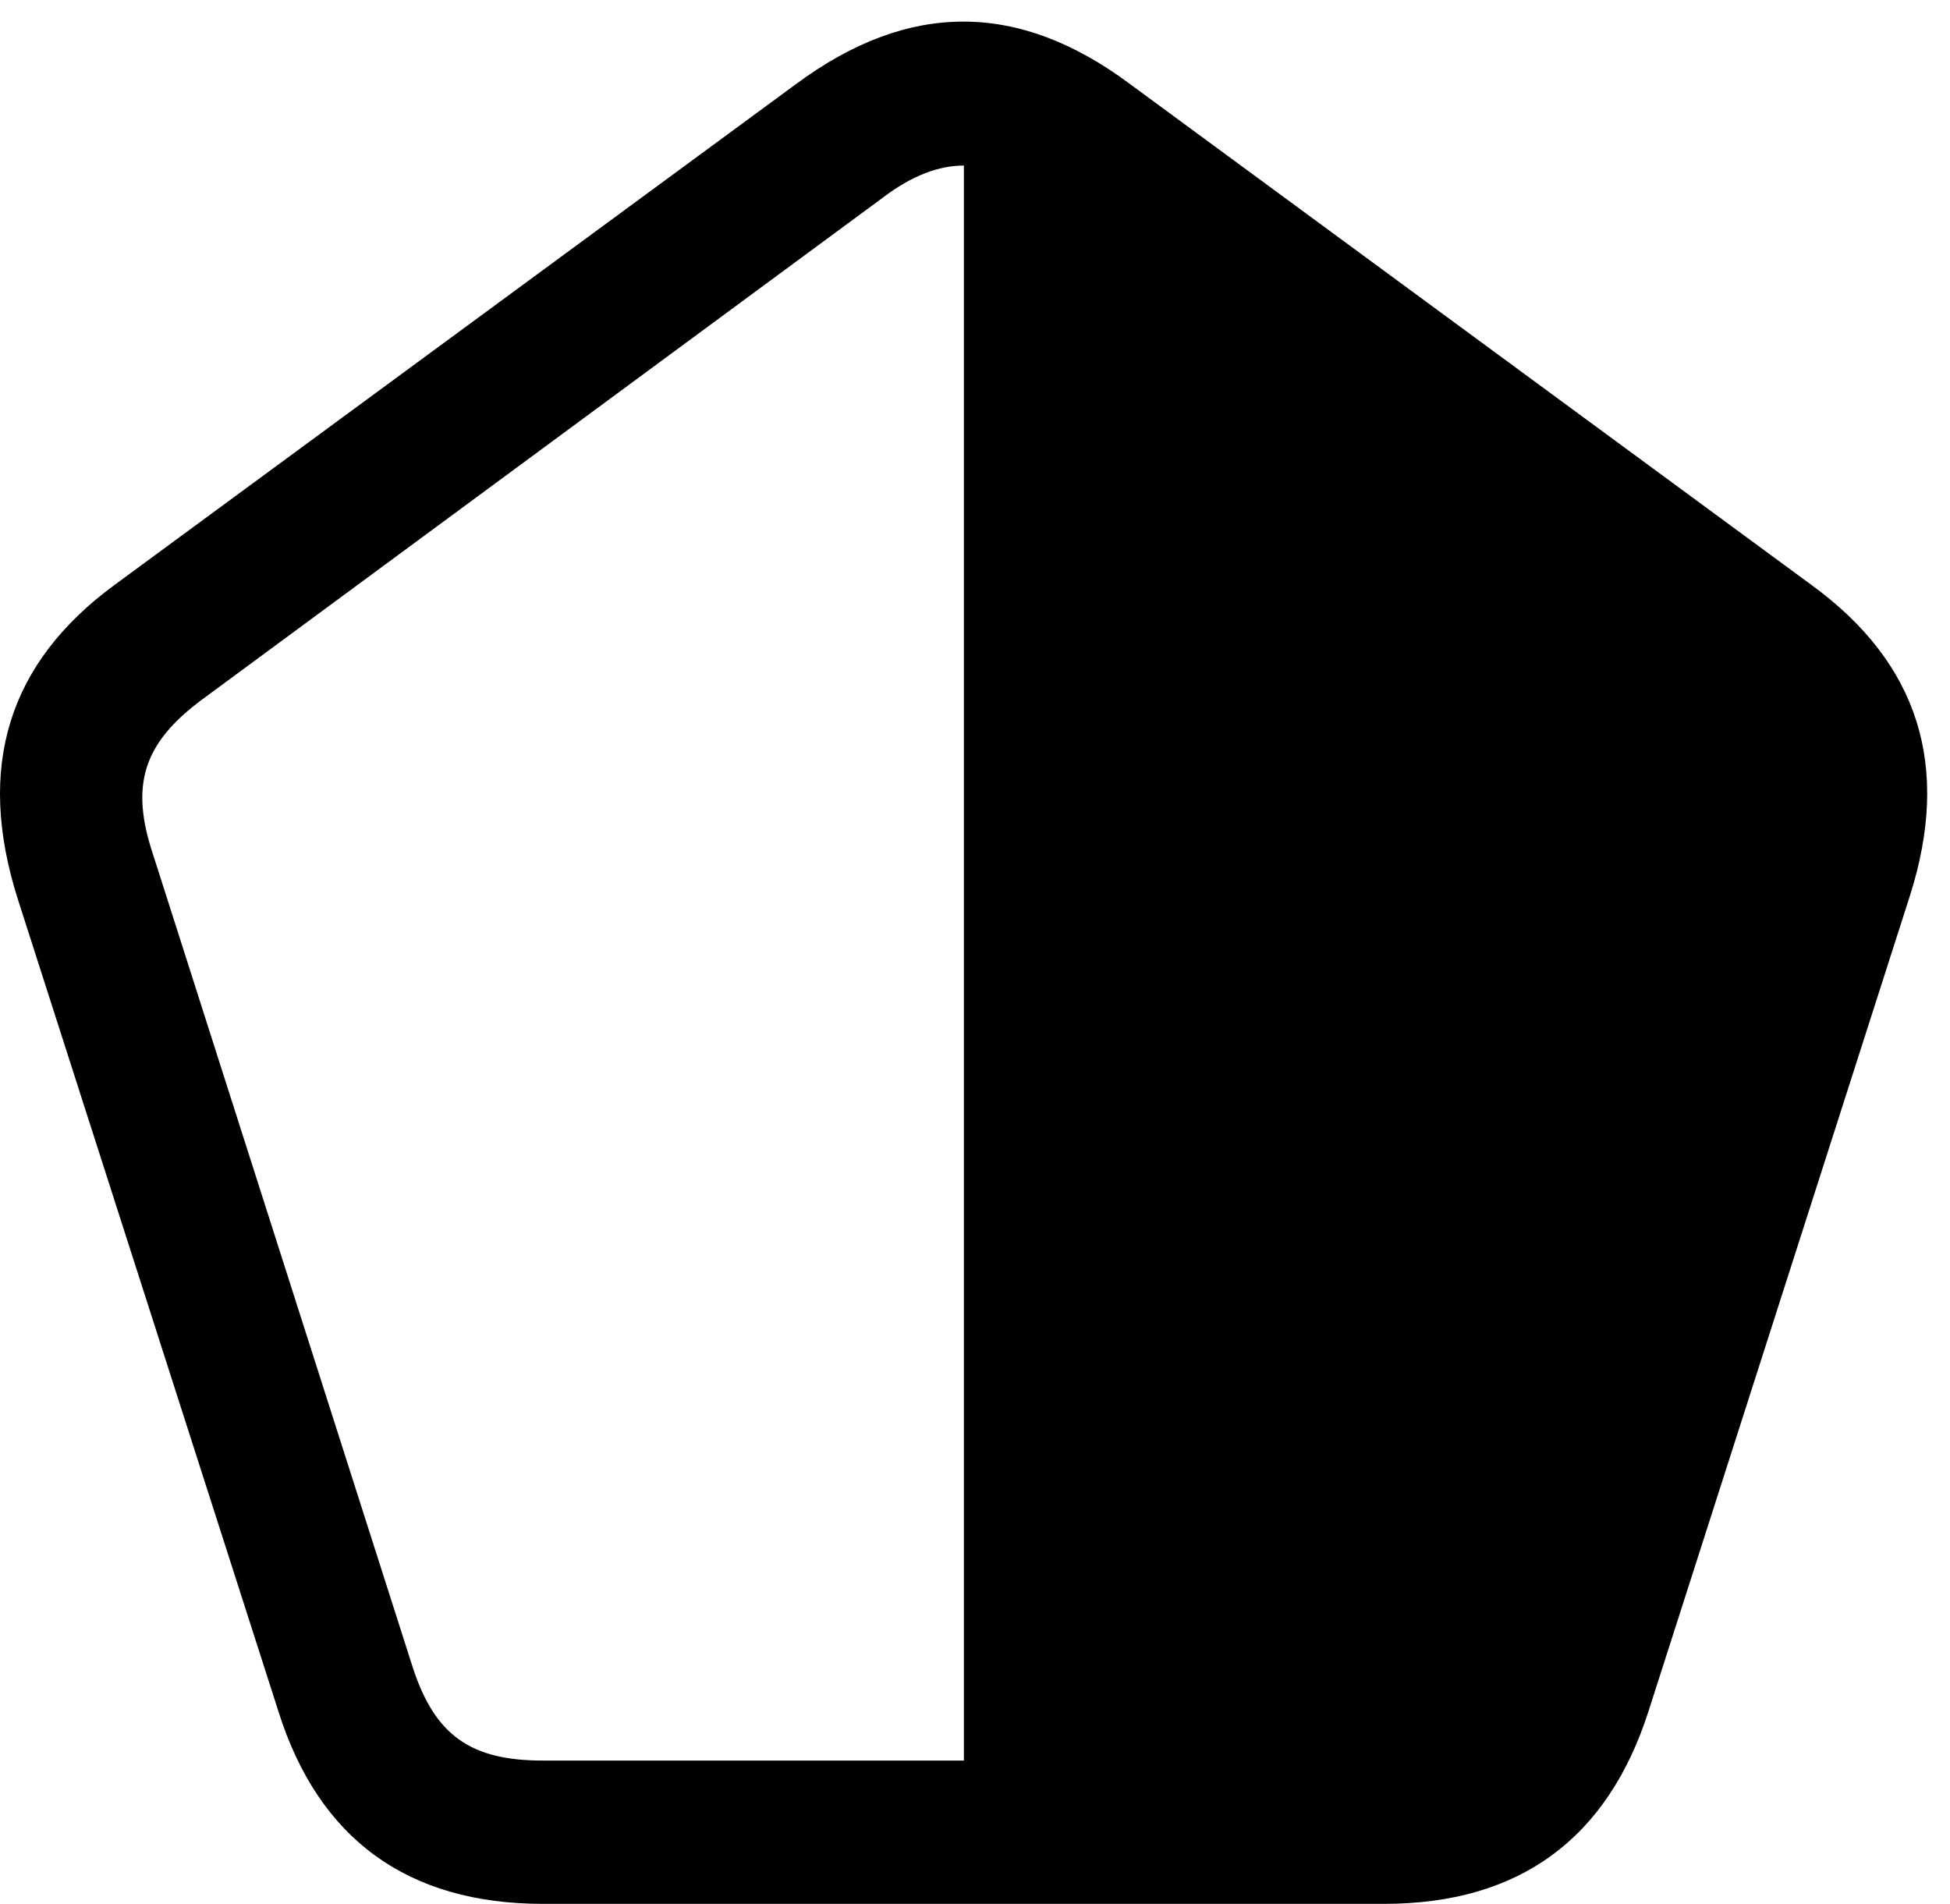 <svg version="1.1" xmlns="http://www.w3.org/2000/svg" xmlns:xlink="http://www.w3.org/1999/xlink" viewBox="0 0 29.953 29.244">
 <g>
  
  <path d="M29.339 13.754C29.968 11.771 29.476 10.185 27.821 8.982L17.349 1.285C15.64 0.014 13.958 0.014 12.236 1.285L1.763 8.982C0.122 10.185-0.37 11.785 0.273 13.809L4.278 26.291C4.894 28.246 6.261 29.244 8.339 29.244L21.259 29.244C23.337 29.244 24.691 28.246 25.32 26.291ZM14.806 2.543L14.806 27.043L8.339 27.043C7.232 27.043 6.685 26.66 6.343 25.621L2.351 13.125C1.995 12.059 2.2 11.416 3.103 10.746L13.562 3.035C14.013 2.693 14.423 2.543 14.806 2.543Z" style="fill:hsl(0 0 0/0.85)"></path>
 </g>
</svg>